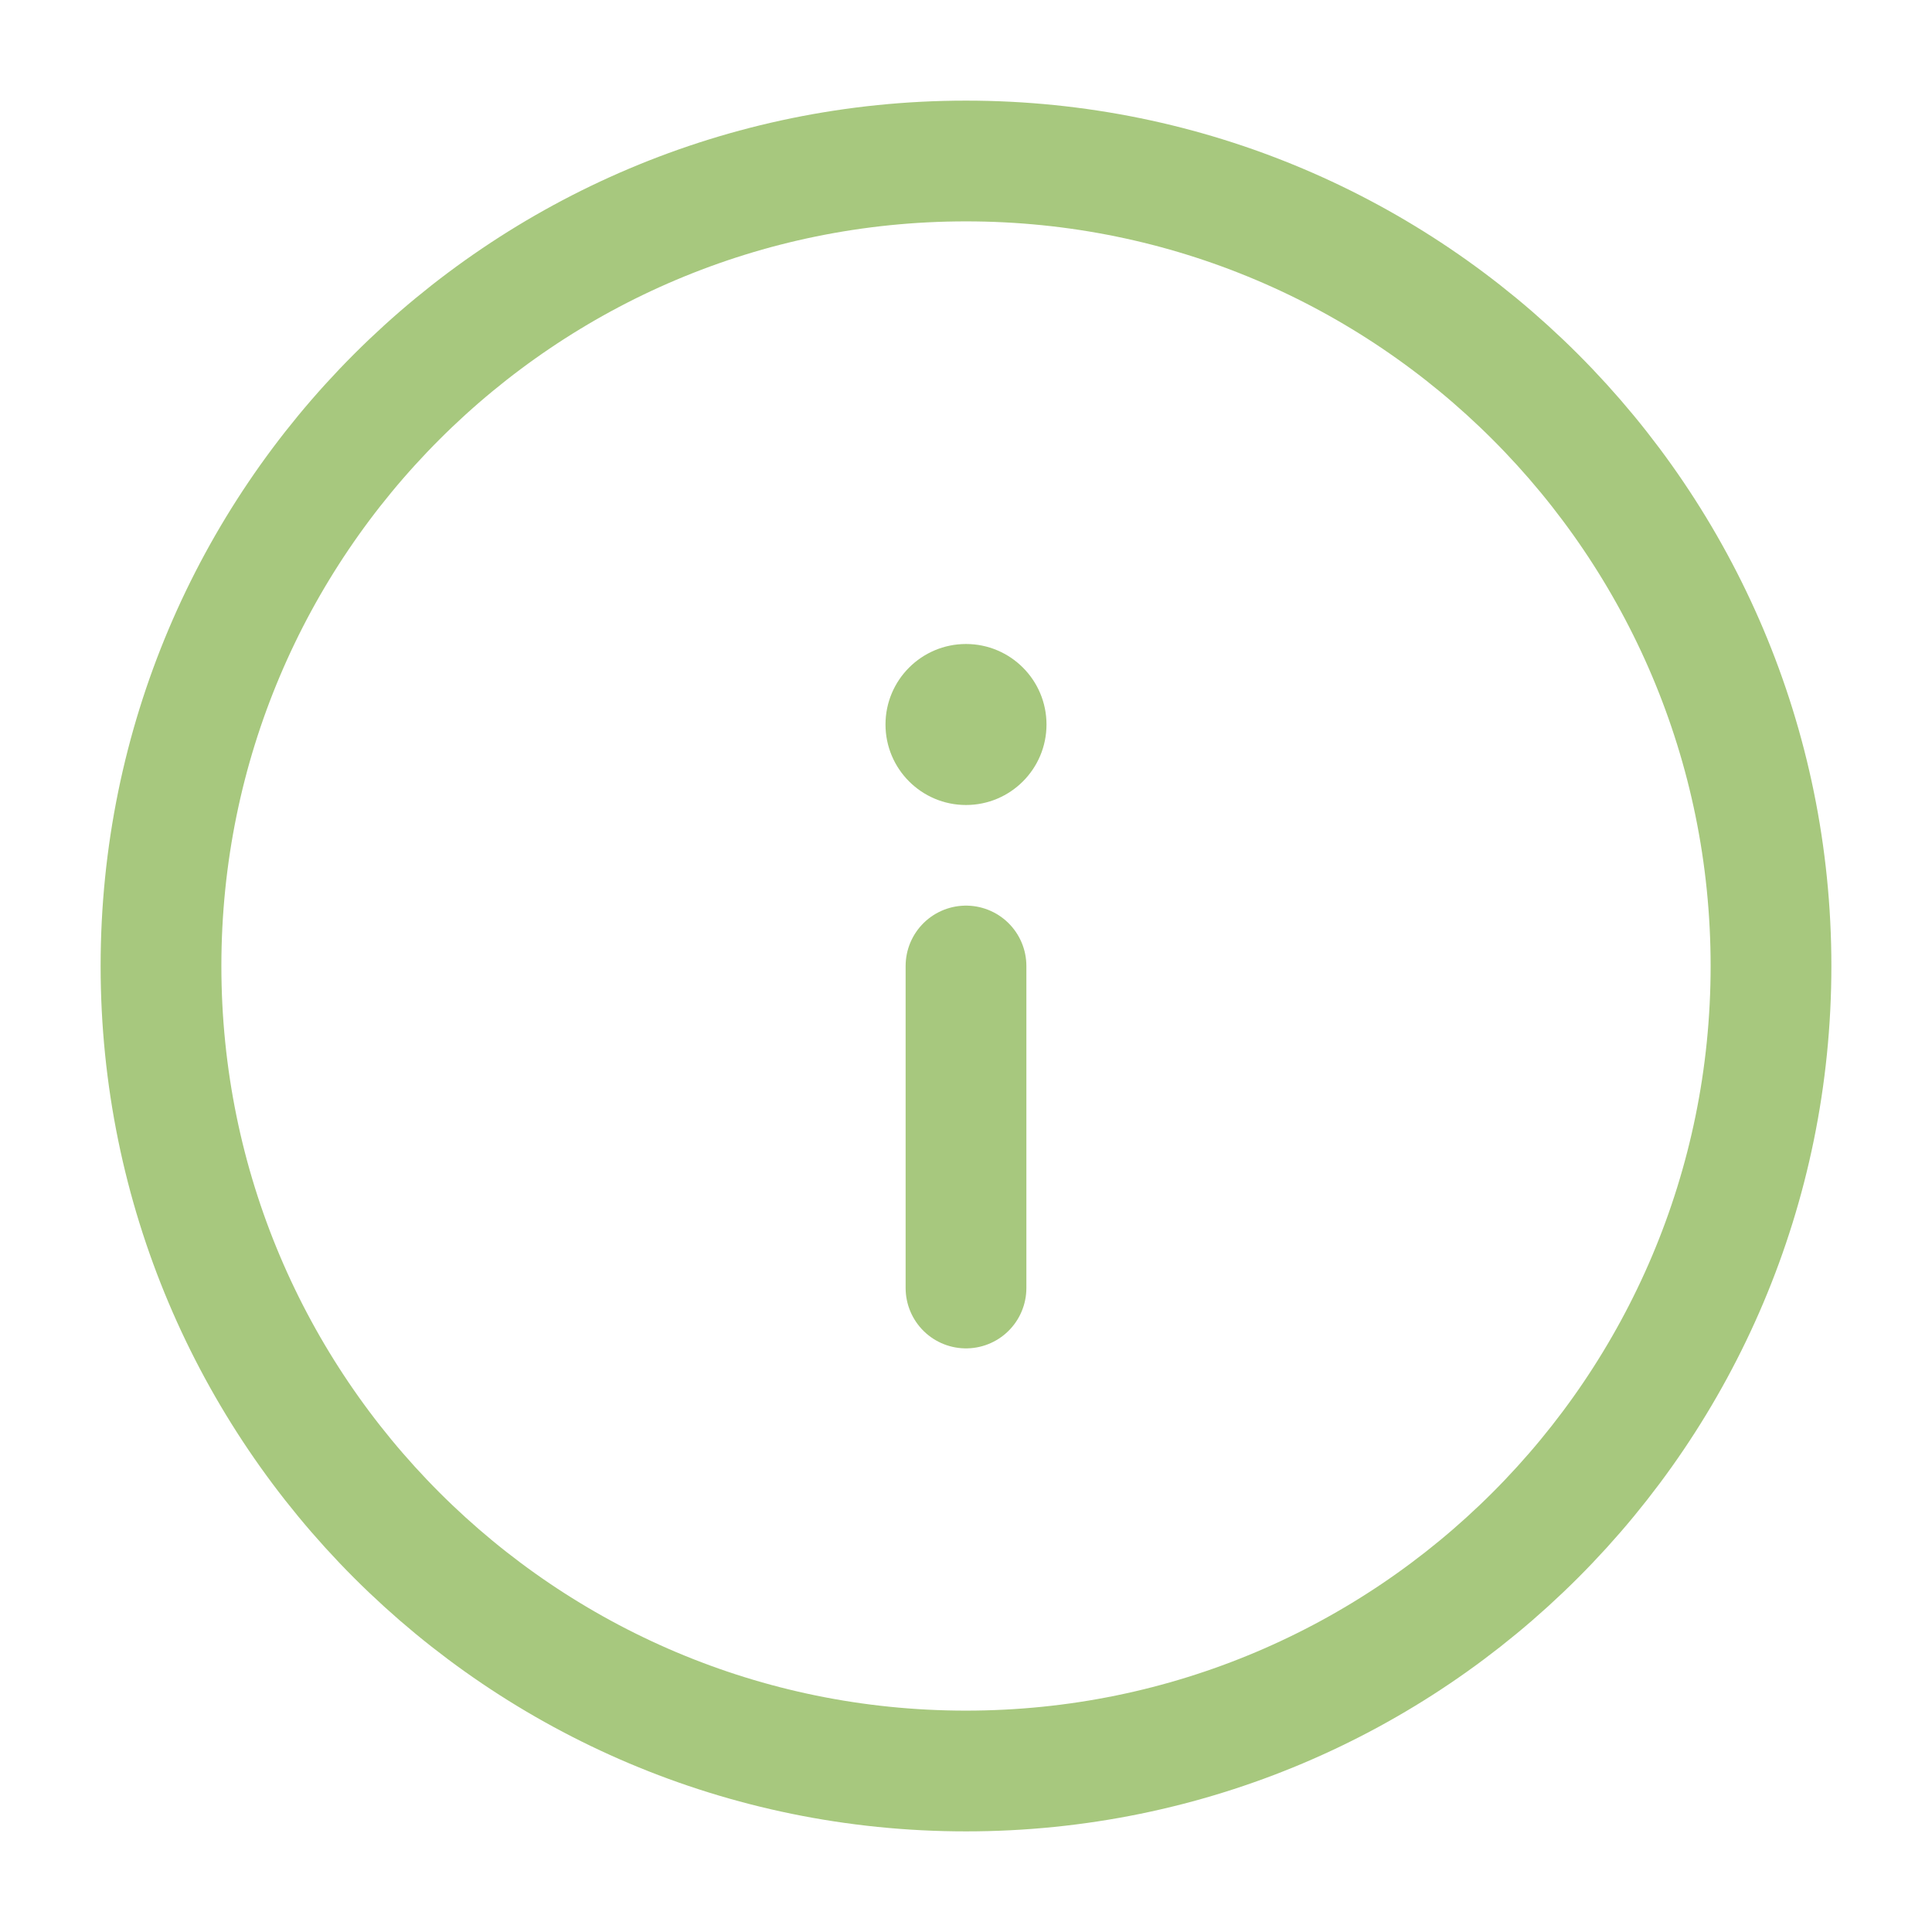 <svg width="24" height="24" viewBox="0 0 24 24" fill="none" xmlns="http://www.w3.org/2000/svg">
    <path d="M12 16V12" stroke="#A7C87E" stroke-width="1.5" stroke-linecap="round"/>
    <path fill-rule="evenodd" clip-rule="evenodd" d="M12 8C11.448 8 11 8.448 11 9C11 9.552 11.448 10 12 10C12.552 10 13 9.552 13 9C13 8.448 12.552 8 12 8Z" fill="#A7C87E"/>
    <path fill-rule="evenodd" clip-rule="evenodd" d="M12 22C17.523 22 22 17.523 22 12C22 6.477 17.523 2 12 2C6.477 2 2 6.477 2 12C2 17.523 6.477 22 12 22Z" stroke="#A7C87E" stroke-width="1.5"/>
</svg>
